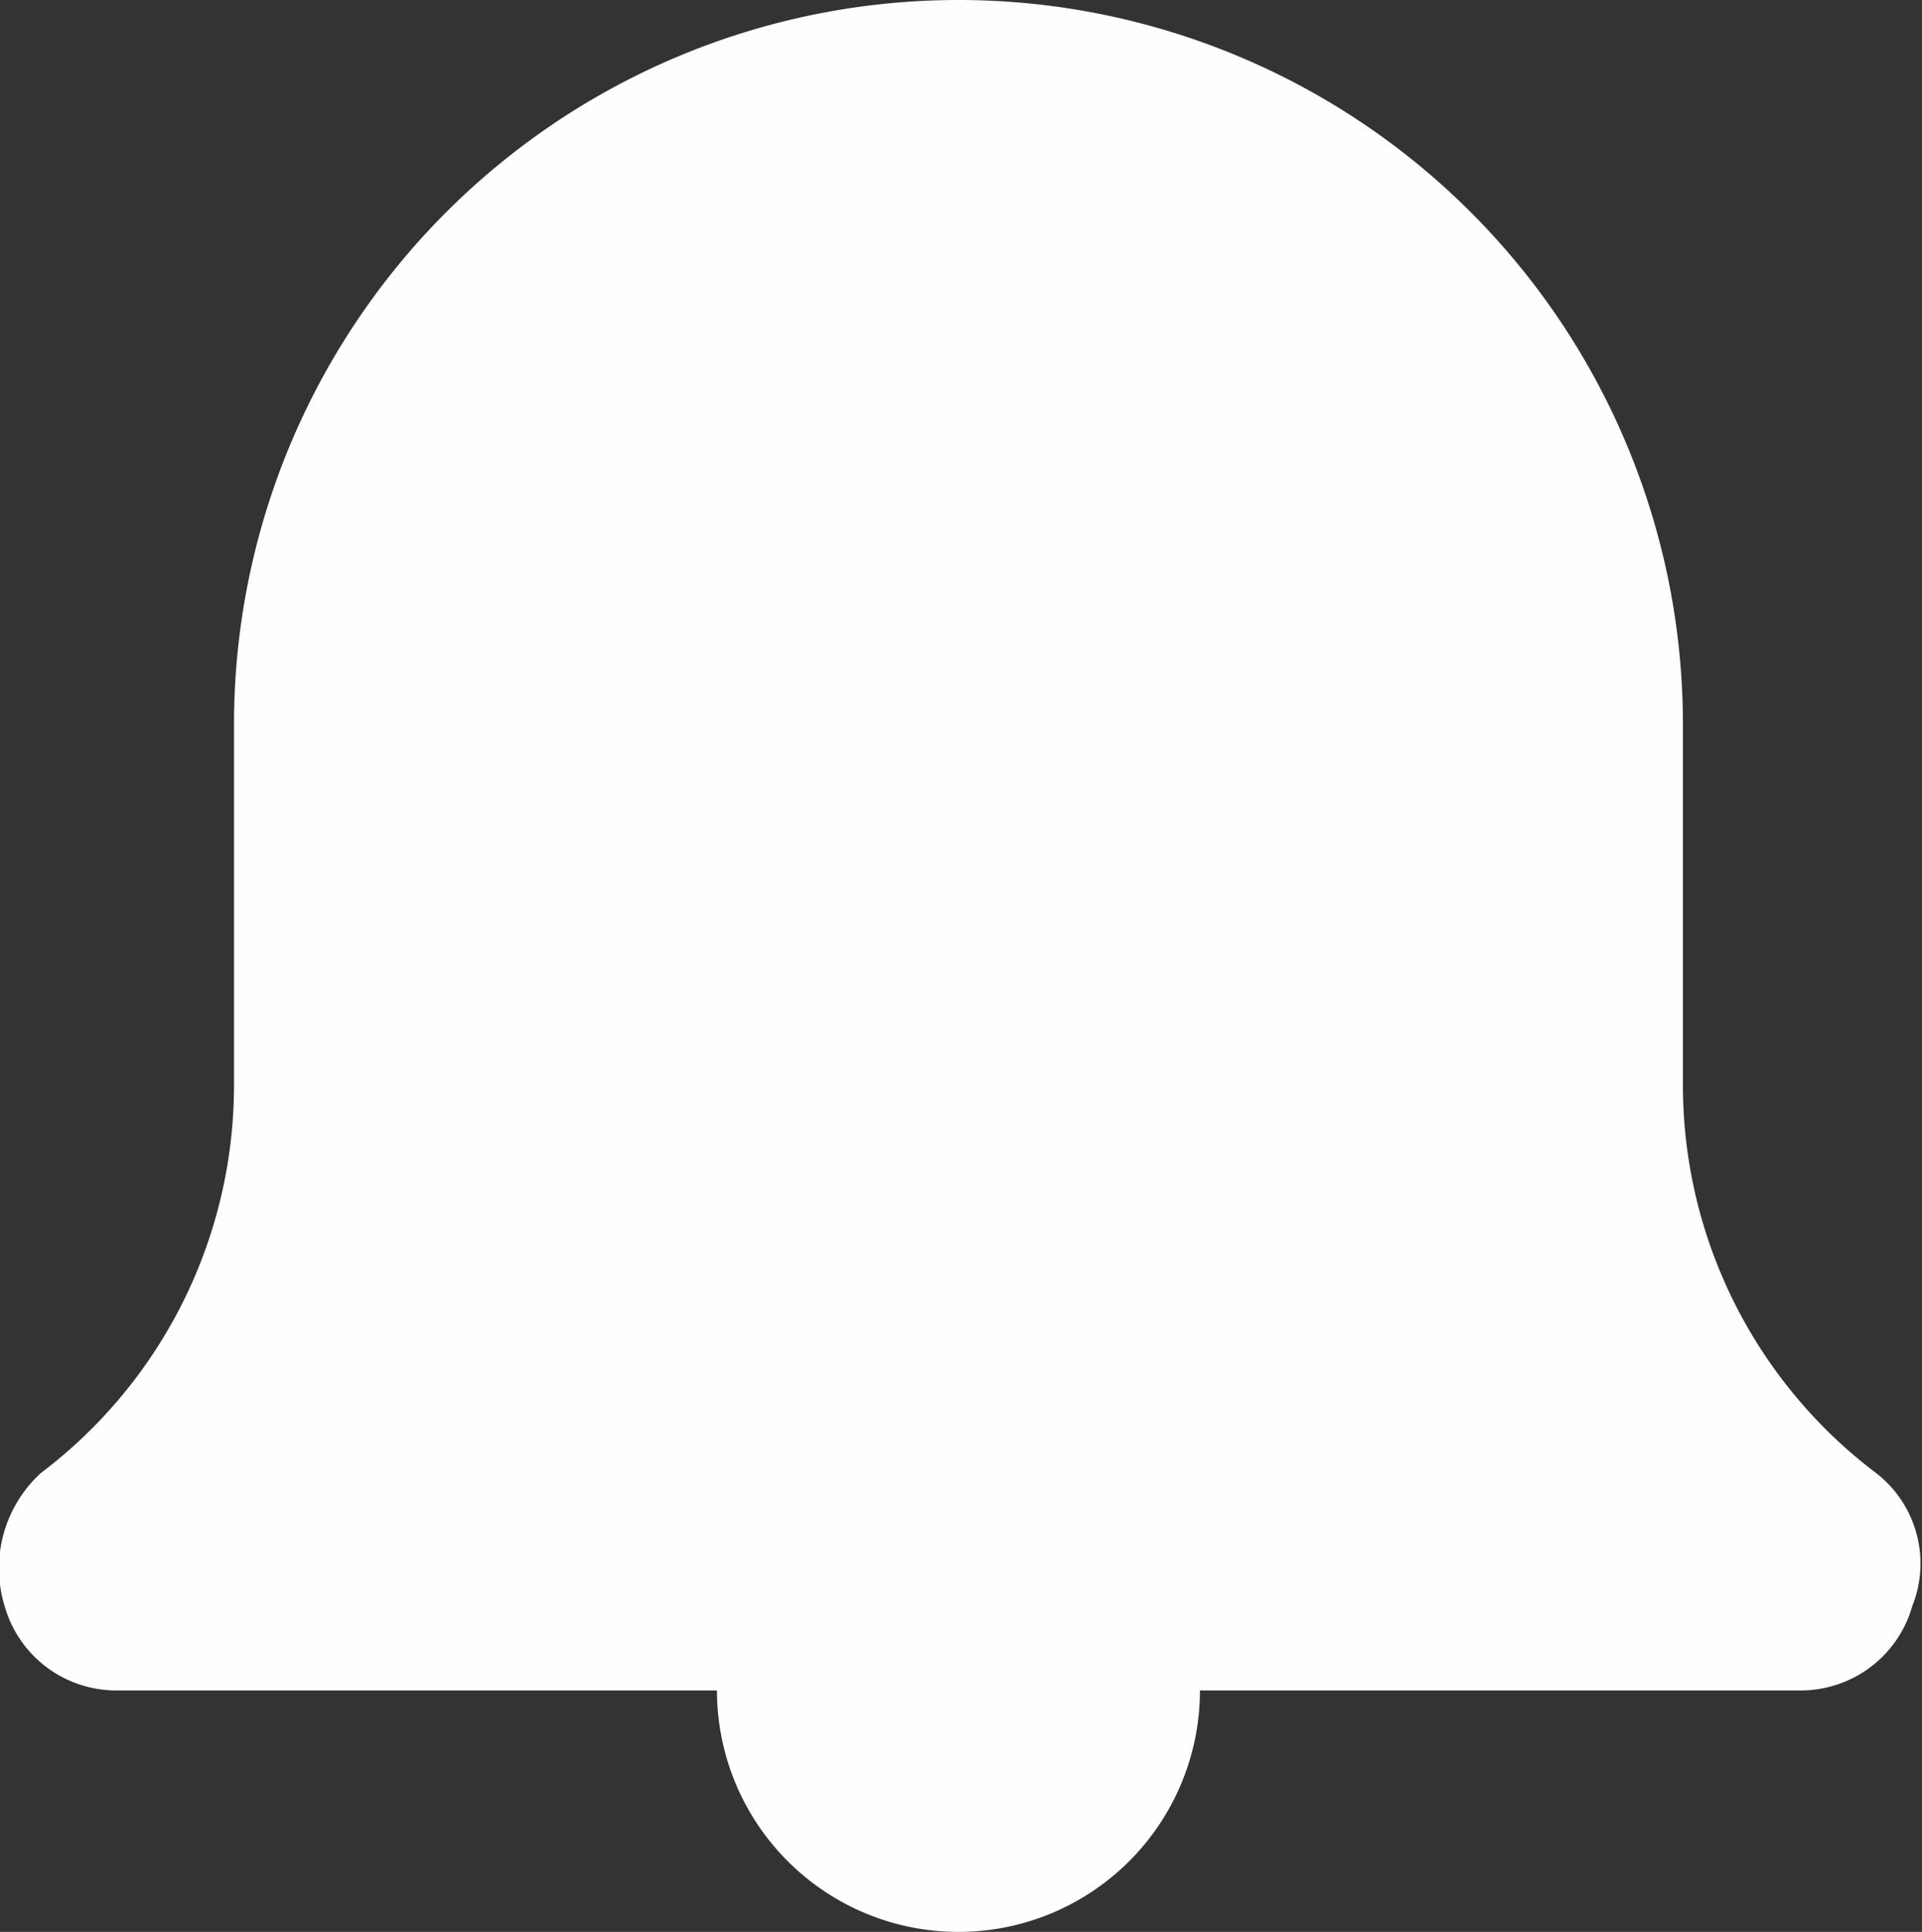 <svg xmlns="http://www.w3.org/2000/svg" viewBox="0 0 15.918 16">
  <rect x="0" y="0" width="15.918" height="16" fill="#333333" stroke="none"/>
  <defs>
    <style>
      .cls-1 {
        fill: #fffdfd;
        fill-rule: evenodd;
      }
    </style>
  </defs>
  <g id="Symbol_19_3" data-name="Symbol 19 – 3" transform="translate(-1102 -321)">
    <path id="Path_1" data-name="Path 1" class="cls-1" d="M15,14H10a2,2,0,0,1-4,0H1a.961.961,0,0,1-.9-.7,1.068,1.068,0,0,1,.3-1.1A4.026,4.026,0,0,0,2,9V6A6,6,0,0,1,14,6V9a4.026,4.026,0,0,0,1.6,3.2.947.947,0,0,1,.3,1.1A.961.961,0,0,1,15,14Z" transform="translate(1101.938 321)"/>
  </g>
</svg>
